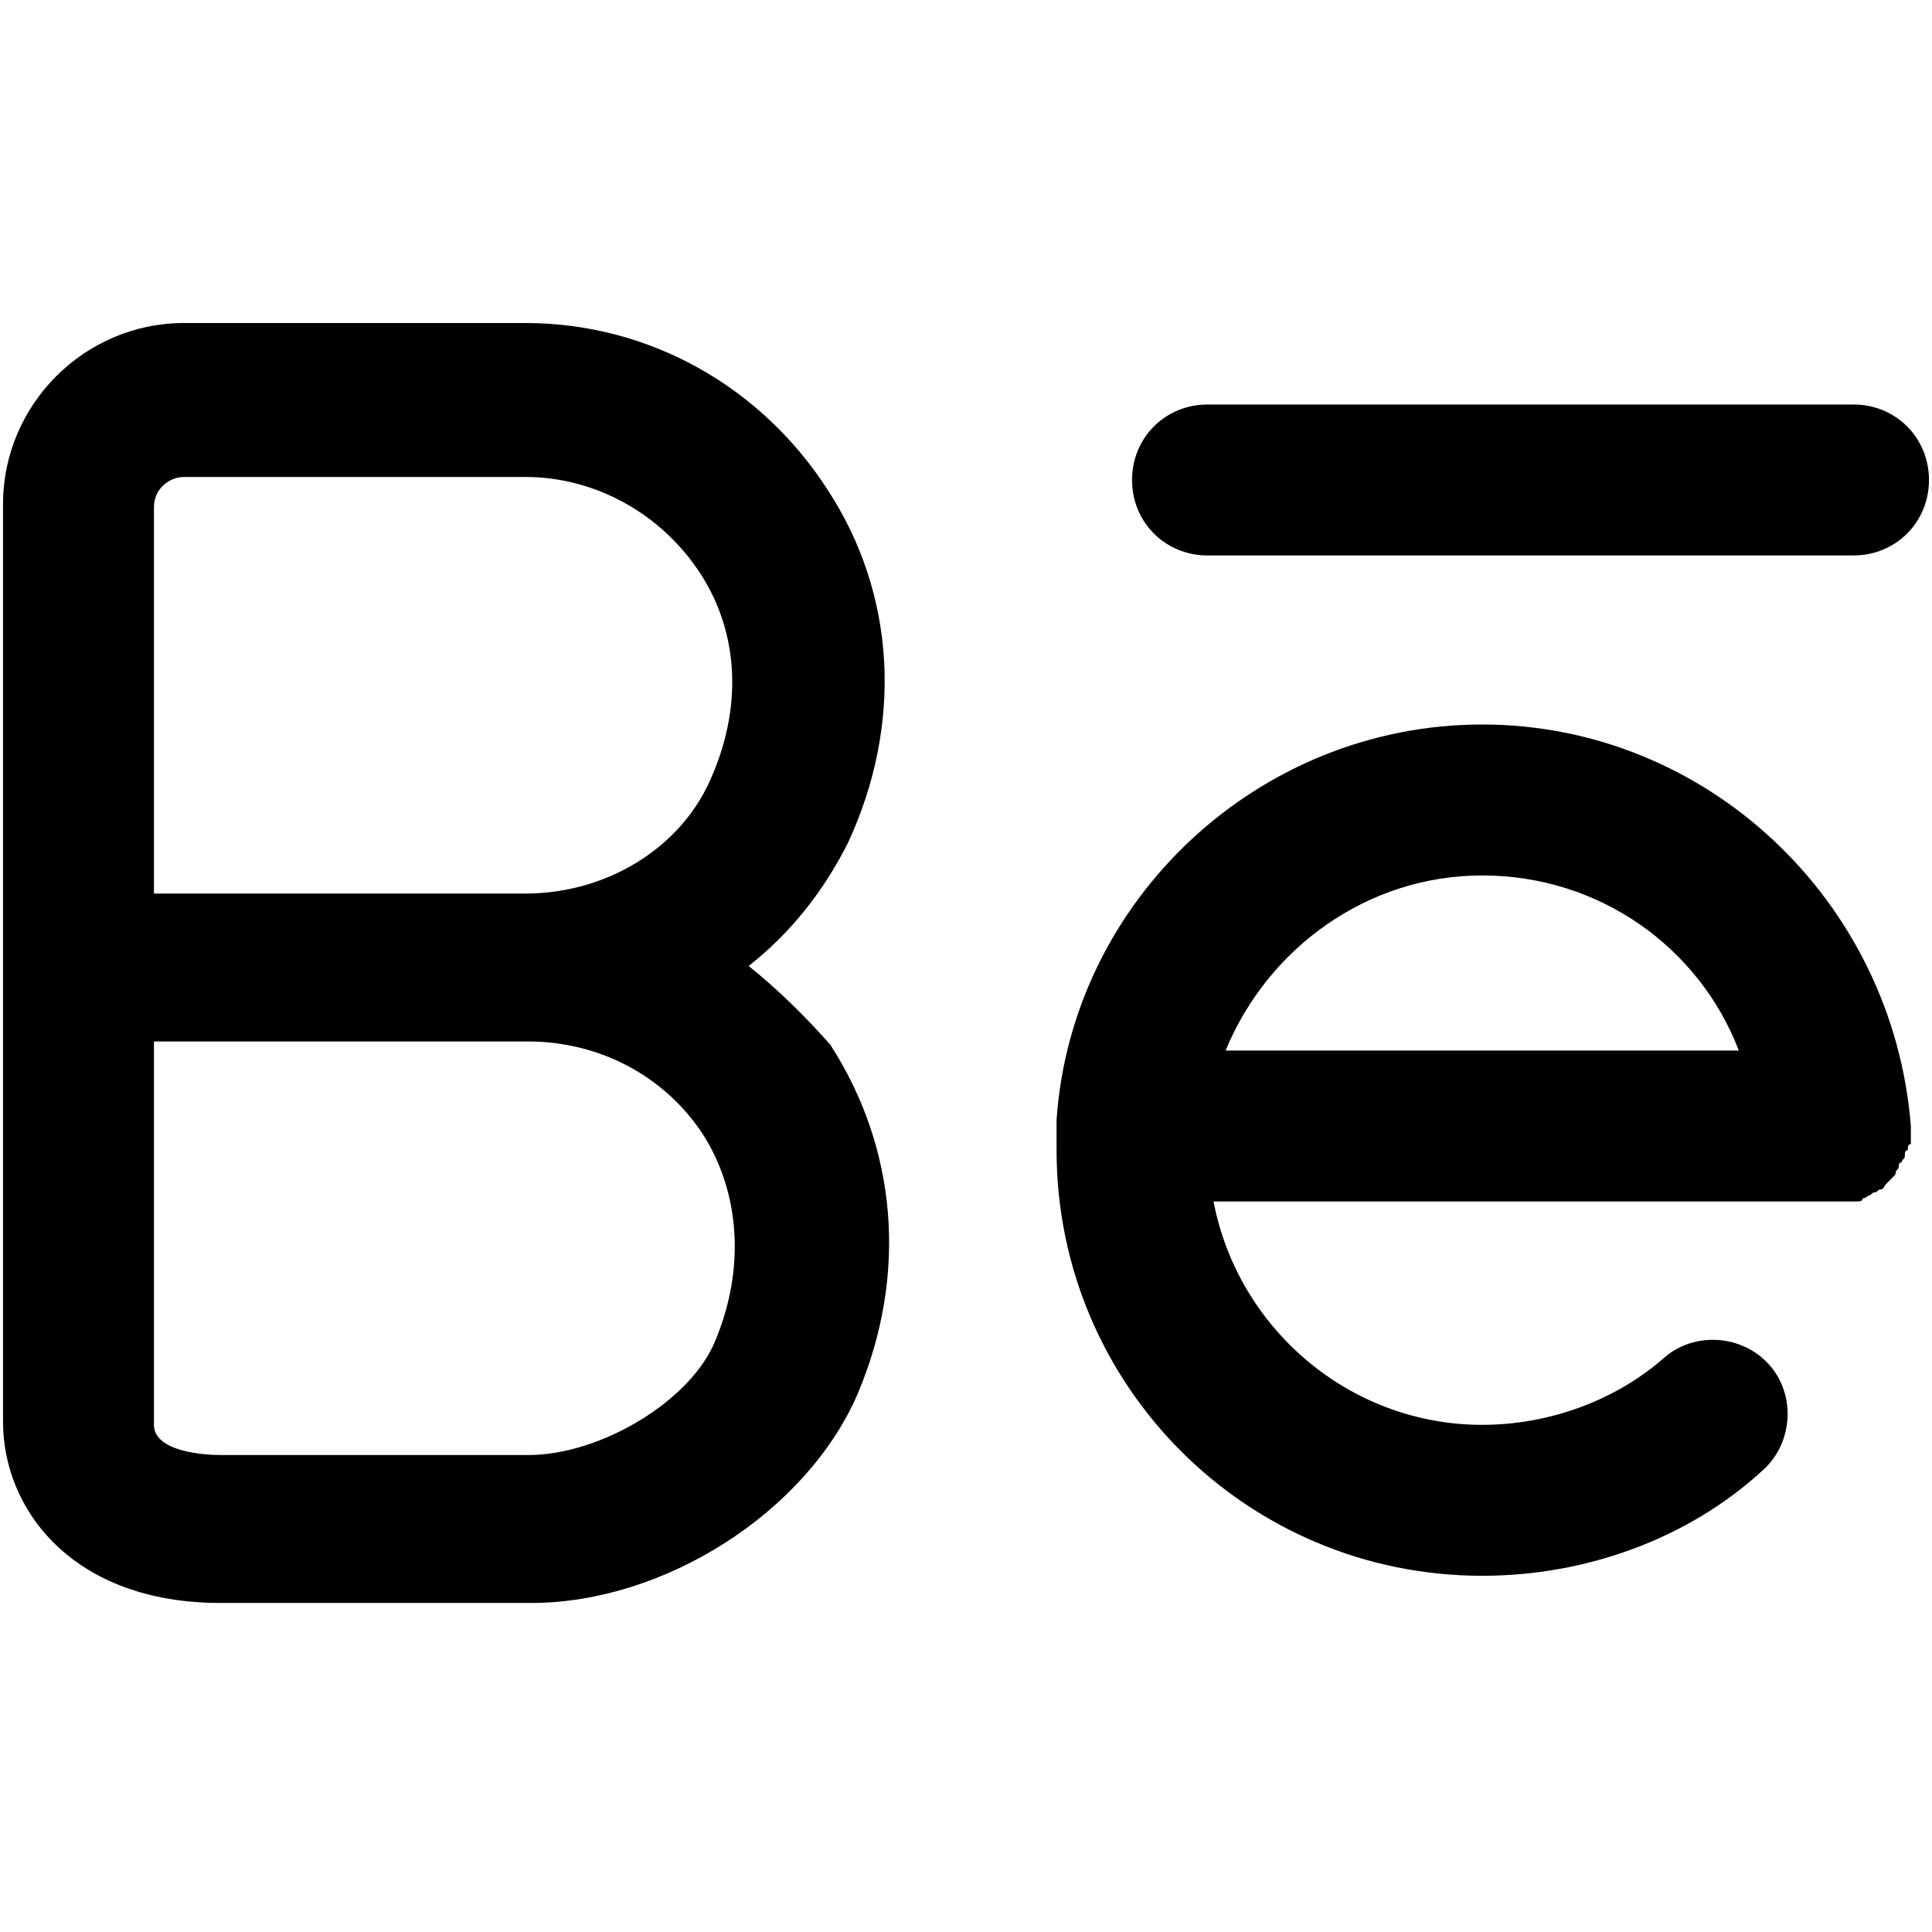 <?xml version="1.0" encoding="utf-8"?>
<!-- Generator: Adobe Illustrator 22.0.1, SVG Export Plug-In . SVG Version: 6.00 Build 0)  -->
<svg version="1.1" id="Layer_1" xmlns="http://www.w3.org/2000/svg" xmlns:xlink="http://www.w3.org/1999/xlink" x="0px" y="0px"
	 viewBox="0 0 64 64" style="enable-background:new 0 0 64 64;" xml:space="preserve">
<g>
	<path d="M24.8,32c1.4-1.1,2.5-2.5,3.3-4.1c1.8-3.9,1.6-8.2-0.7-11.7c-2.2-3.4-5.9-5.5-10-5.5H6.1c-3.3,0-6,2.7-6,6v12.7v5v12.7
		c0,2.9,2.3,6,7.2,6h10.3c4.4,0,9.1-3,10.8-6.9c1.7-4,1.3-8.2-0.9-11.6C26.7,33.7,25.8,32.8,24.8,32z M5.1,16.8c0-0.6,0.5-1,1-1
		h11.3c2.3,0,4.5,1.2,5.8,3.2c1.3,2,1.4,4.5,0.3,6.9c-1,2.2-3.4,3.7-6.1,3.7h0H5.1V16.8z M23.7,44.4c-0.8,2-3.8,3.8-6.2,3.8H7.3
		c-0.5,0-2.2-0.1-2.2-1V34.5h12.4c2.3,0,4.5,1.1,5.8,3.1C24.5,39.5,24.7,42,23.7,44.4z"/>
	<path d="M40,18.4h21.4c1.4,0,2.5-1.1,2.5-2.5s-1.1-2.5-2.5-2.5H40c-1.4,0-2.5,1.1-2.5,2.5S38.6,18.4,40,18.4z"/>
	<path d="M63,38.5c0-0.1,0.1-0.1,0.1-0.2c0-0.1,0-0.2,0.1-0.2c0-0.1,0-0.2,0.1-0.2c0-0.1,0-0.2,0-0.2c0-0.1,0-0.1,0-0.2
		c0,0,0-0.1,0-0.1c0,0,0-0.1,0-0.1C62.7,29.8,56.5,24,49.1,24c-7.4,0-13.6,5.8-14.1,13.1c0,0.1,0,0.1,0,0.2c0,0,0,0,0,0c0,0,0,0,0,0
		c0,0.2,0,0.5,0,0.8c0,7.8,6.3,14.1,14.1,14.1c3.4,0,6.8-1.2,9.3-3.5c1-0.9,1.1-2.5,0.2-3.5c-0.9-1-2.5-1.1-3.5-0.2
		c-1.6,1.4-3.8,2.2-6,2.2c-4.4,0-8.1-3.2-8.9-7.4h20.6c0,0,0.1,0,0.1,0c0,0,0.1,0,0.1,0c0.1,0,0.1,0,0.2,0c0.1,0,0.2,0,0.3,0
		c0.1,0,0.2,0,0.2-0.1c0.1,0,0.2-0.1,0.2-0.1c0.1,0,0.1-0.1,0.2-0.1c0.1,0,0.1-0.1,0.2-0.1c0.1,0,0.1-0.1,0.2-0.2
		c0.1-0.1,0.1-0.1,0.2-0.2c0.1-0.1,0.1-0.1,0.1-0.2c0.1-0.1,0.1-0.1,0.1-0.2C62.9,38.6,62.9,38.5,63,38.5z M49.1,29
		c3.9,0,7.2,2.4,8.5,5.8h-17C42,31.4,45.3,29,49.1,29z"/>
</g>
</svg>
